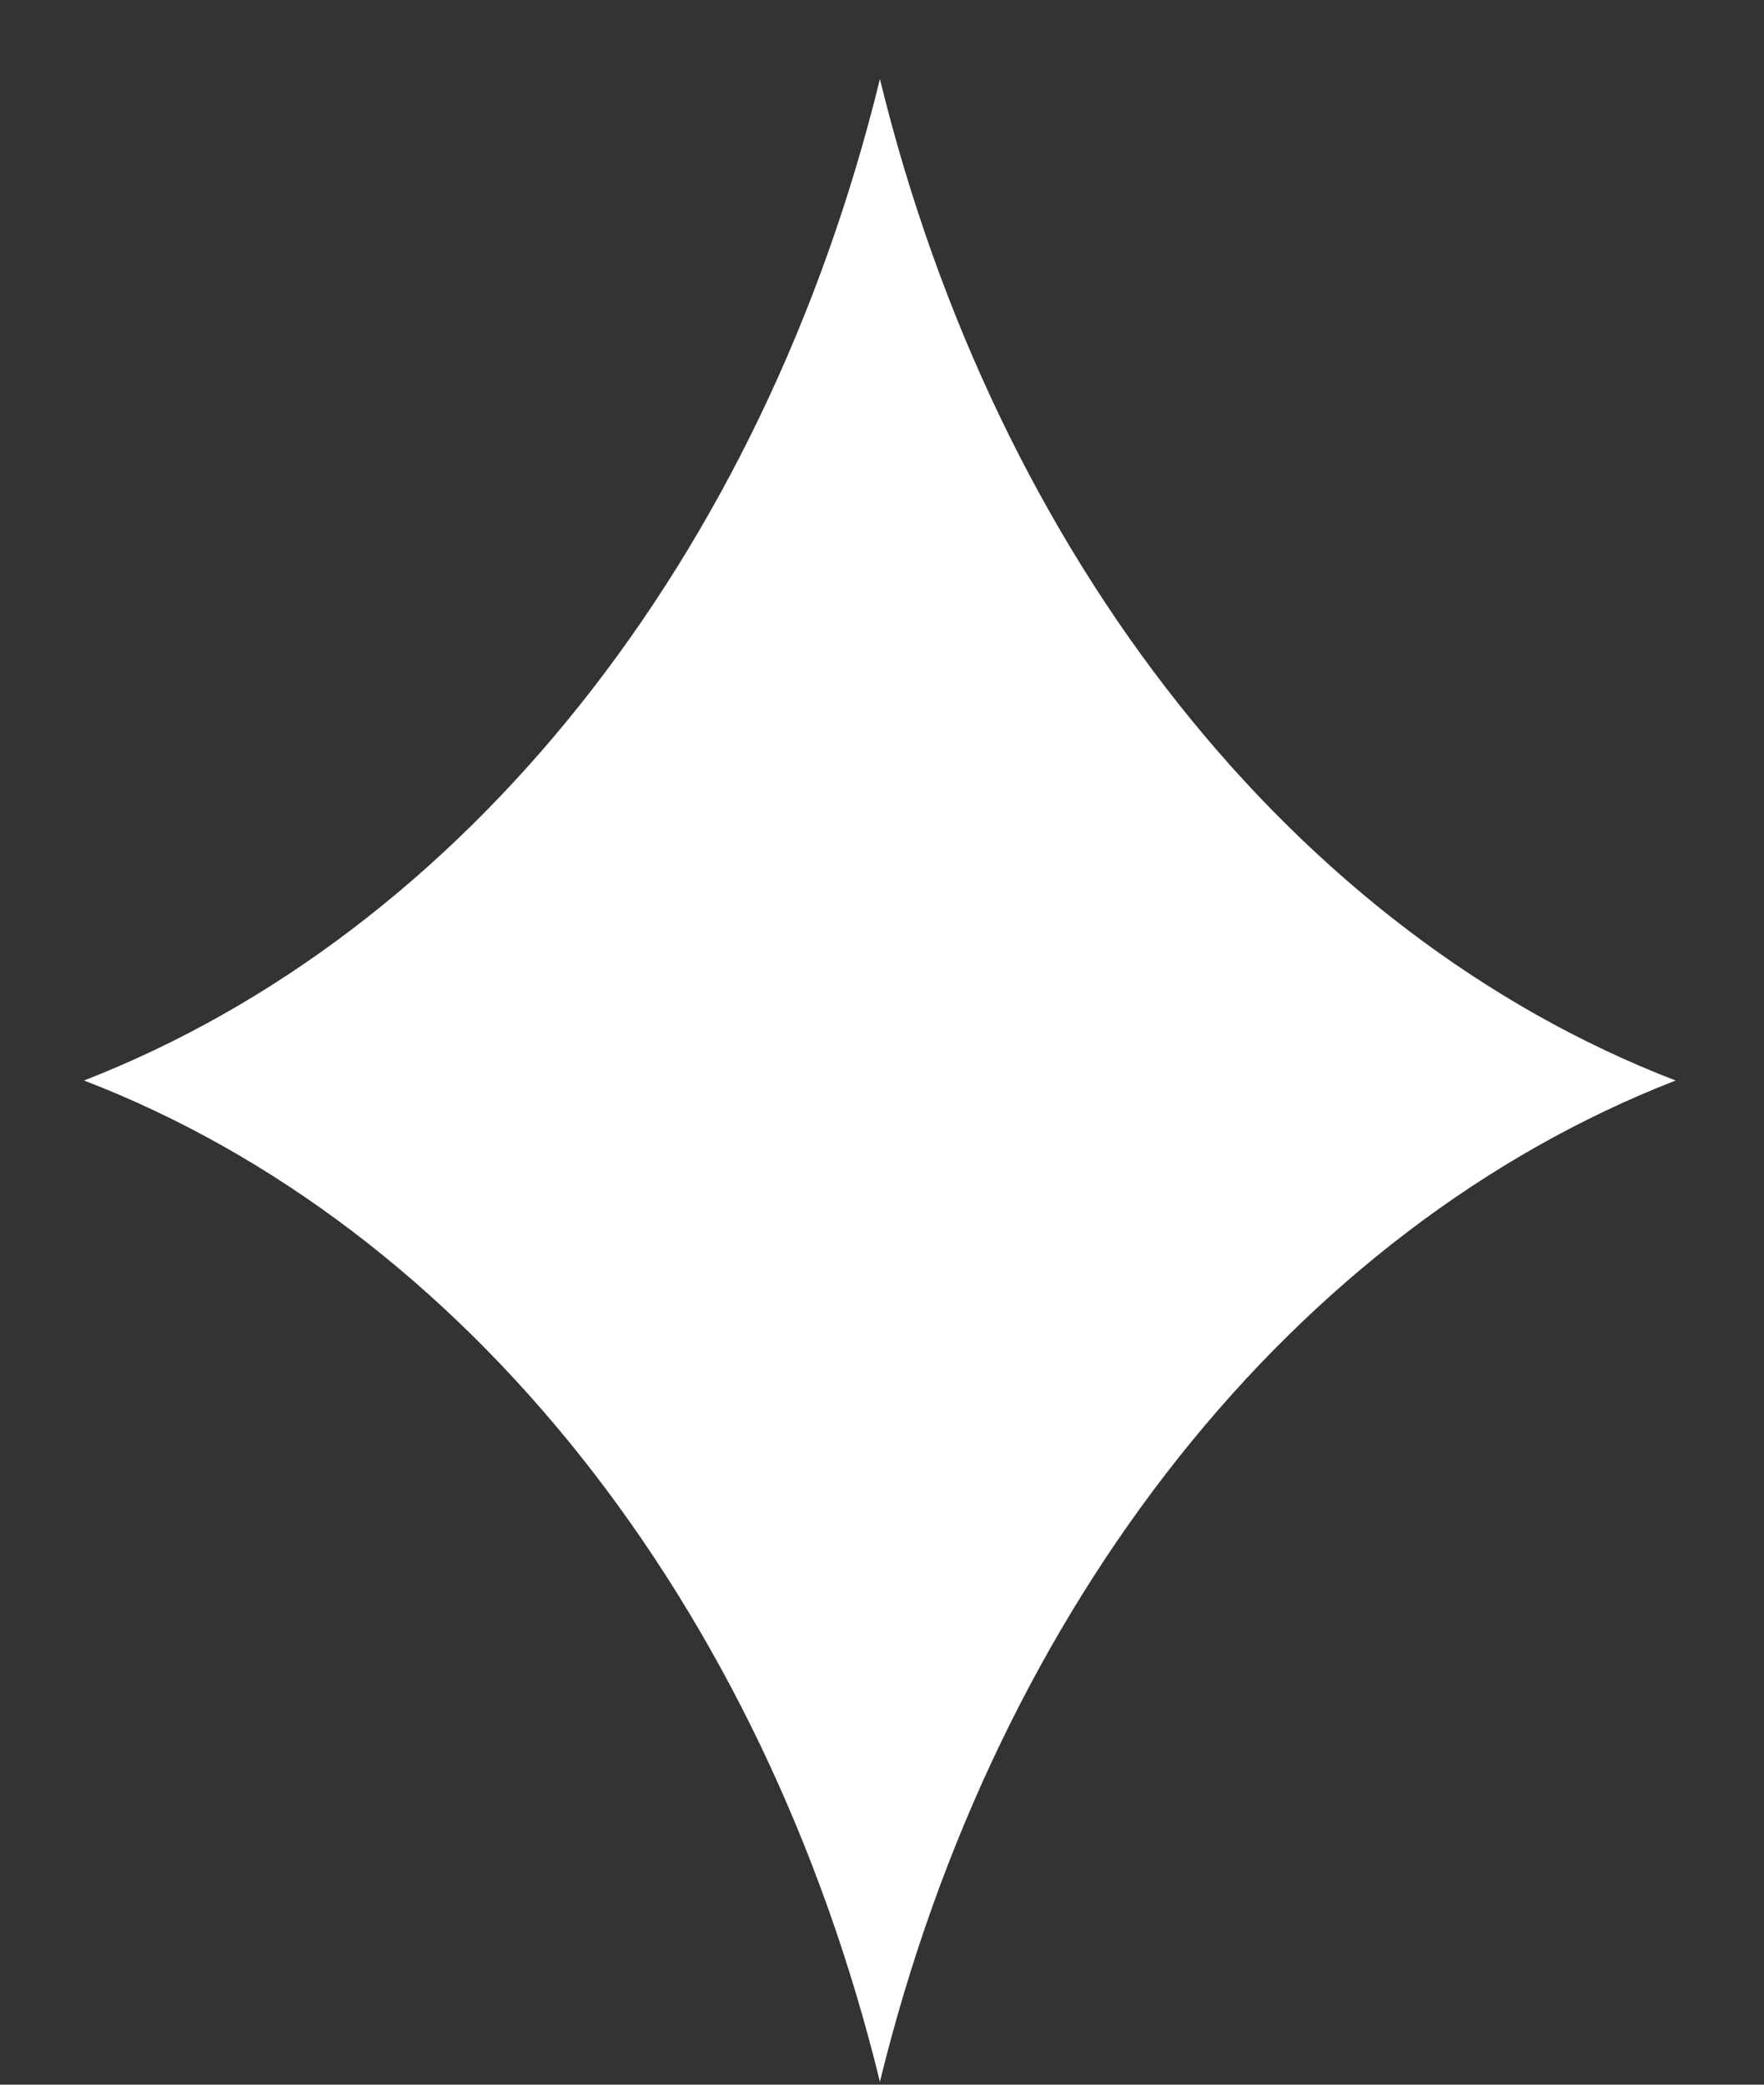 <svg width="11" height="13" viewBox="0 0 11 13" fill="none" xmlns="http://www.w3.org/2000/svg">
<rect x="0" y="0" width="11" height="13" fill="#333333" stroke="none"/>
<path d="M5.487 0.493C6.217 3.48 8.076 5.825 10.449 6.738C8.076 7.662 6.217 9.995 5.487 12.982C4.757 9.995 2.897 7.651 0.524 6.738C2.897 5.814 4.757 3.48 5.487 0.493Z" fill="white"/>
</svg>
